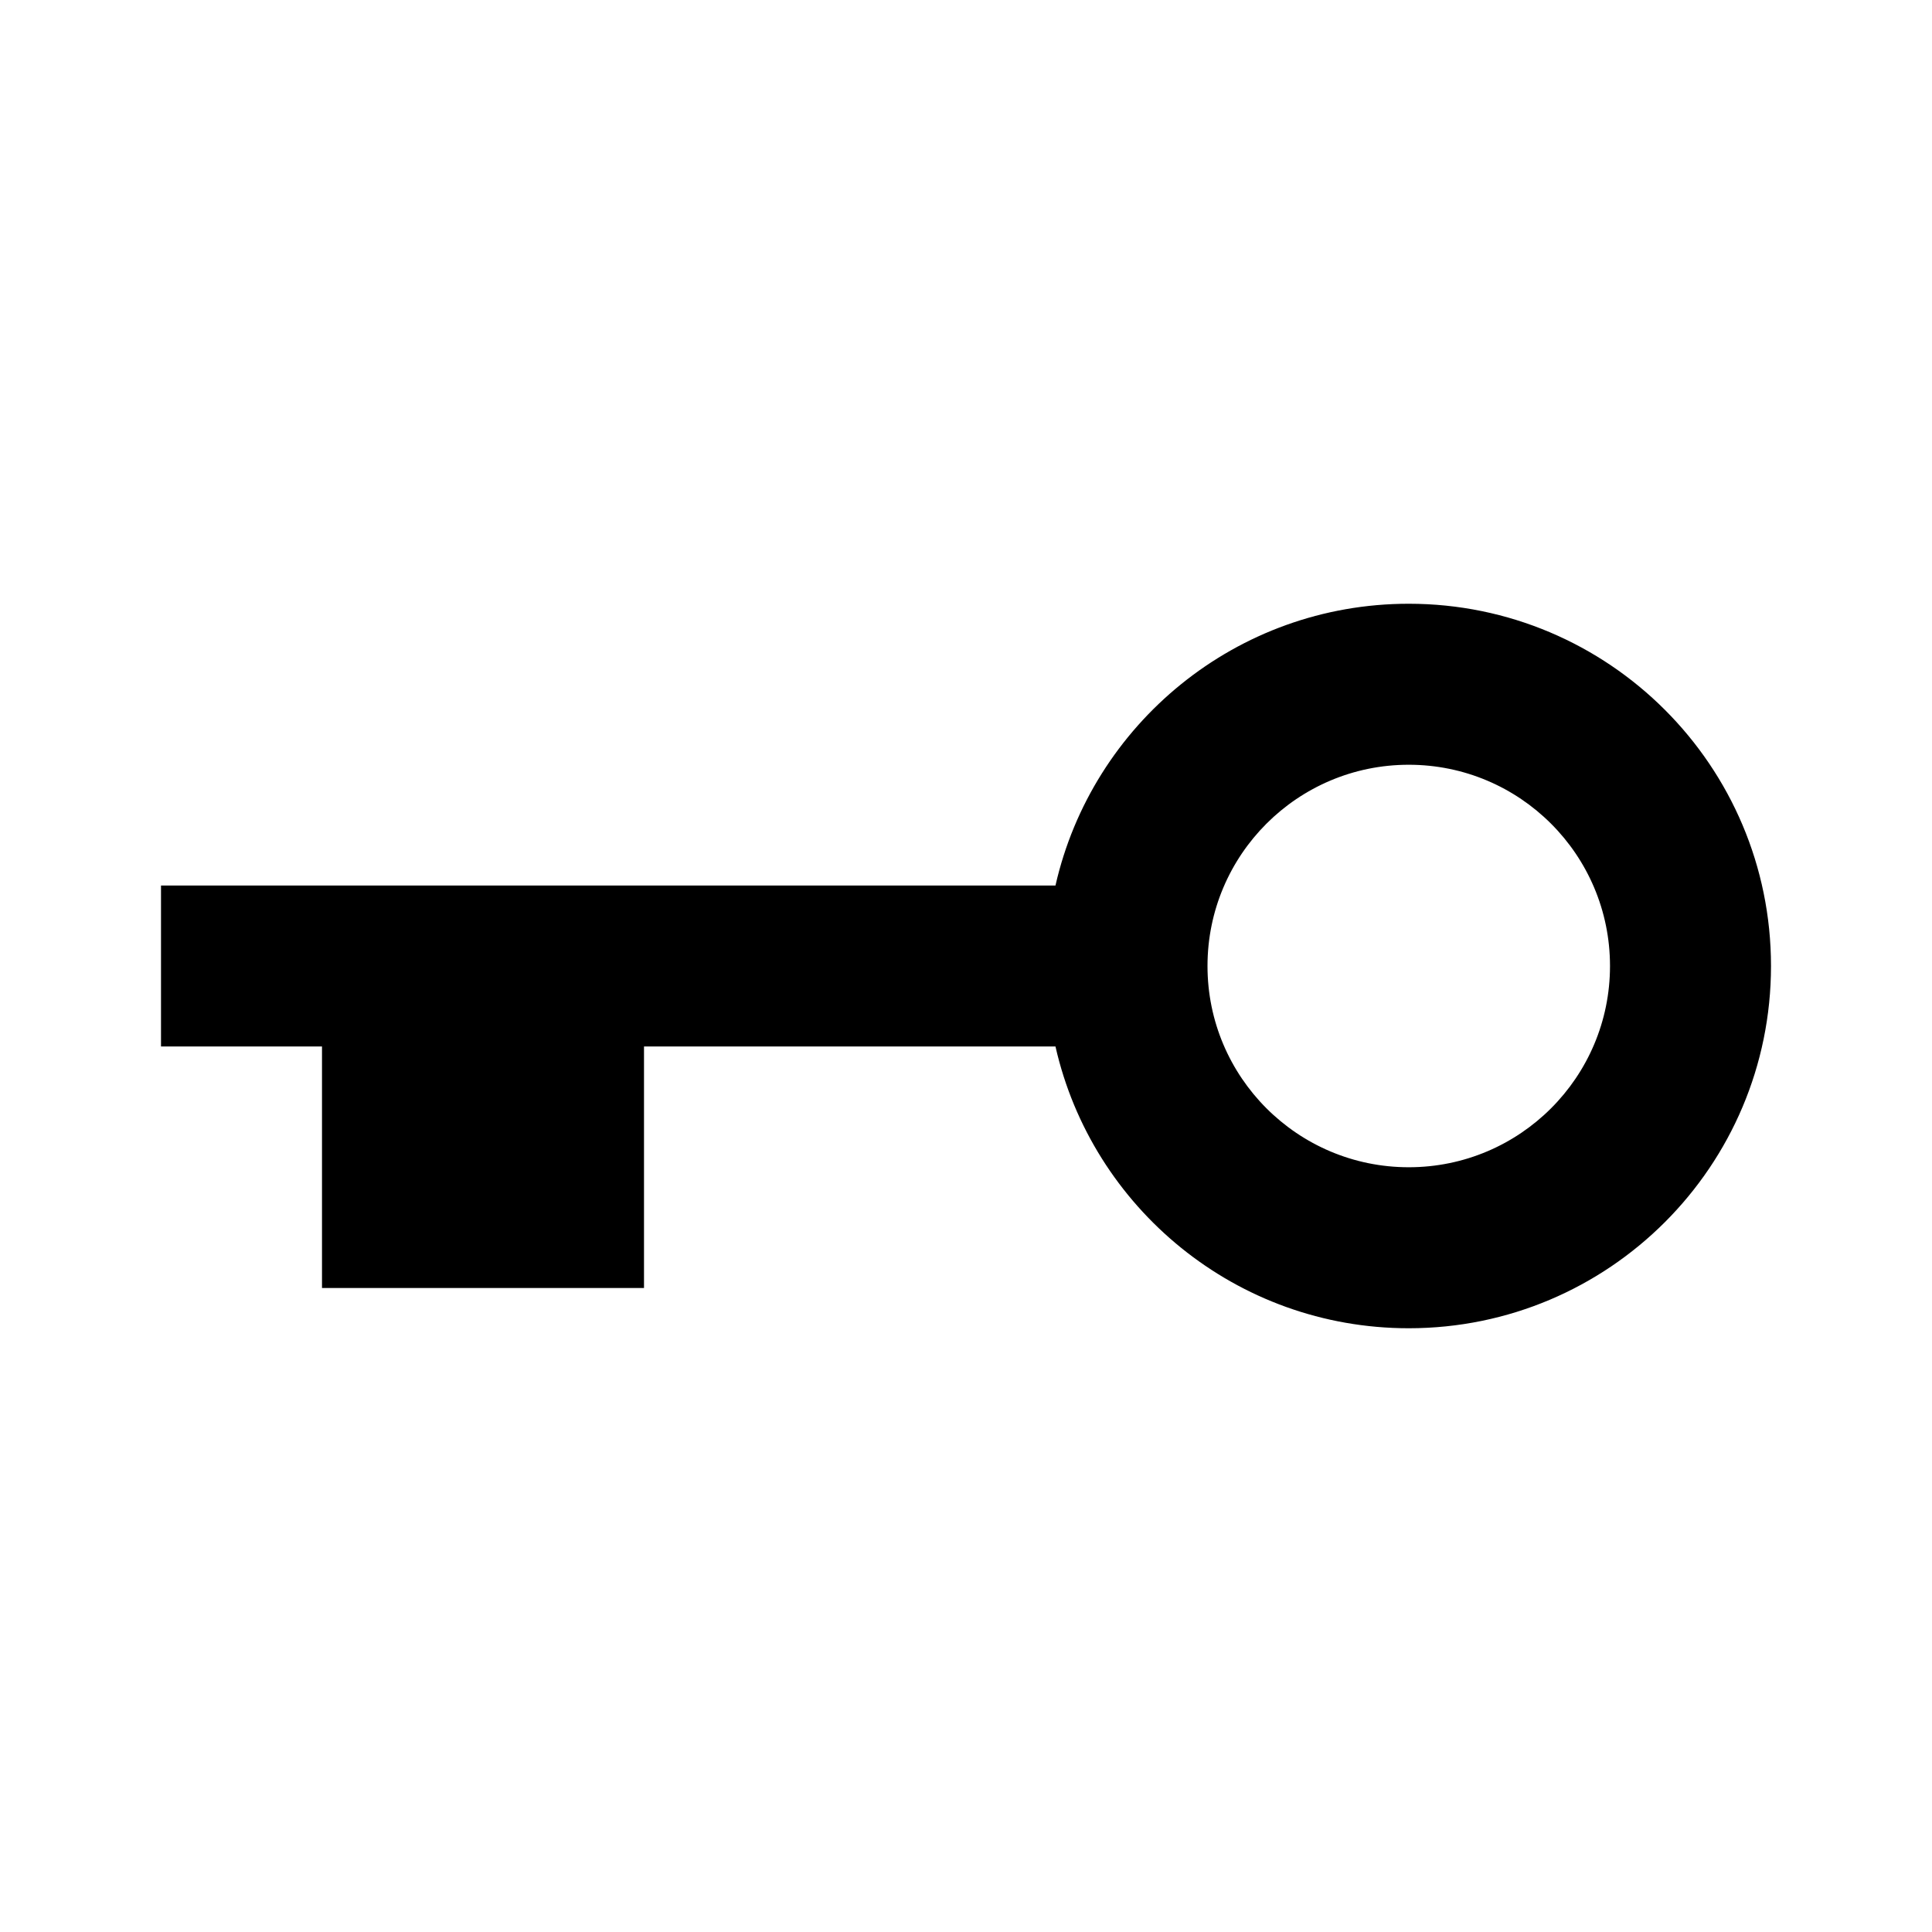 <svg xmlns="http://www.w3.org/2000/svg" width="1em" height="1em" viewBox="0 0 512 512"><path fill="currentColor" fill-rule="evenodd" d="M373.333 309.333c29.456 0 53.334-23.878 53.334-53.333s-23.878-53.333-53.334-53.333C343.878 202.667 320 226.545 320 256s23.878 53.333 53.333 53.333m0 42.667c-45.687 0-83.92-31.915-93.621-74.667H170.667v64H85.333v-64H42.667v-42.666h237.045C289.413 191.915 327.646 160 373.333 160c53.02 0 96 42.981 96 96s-42.98 96-96 96" clip-rule="evenodd"/></svg>